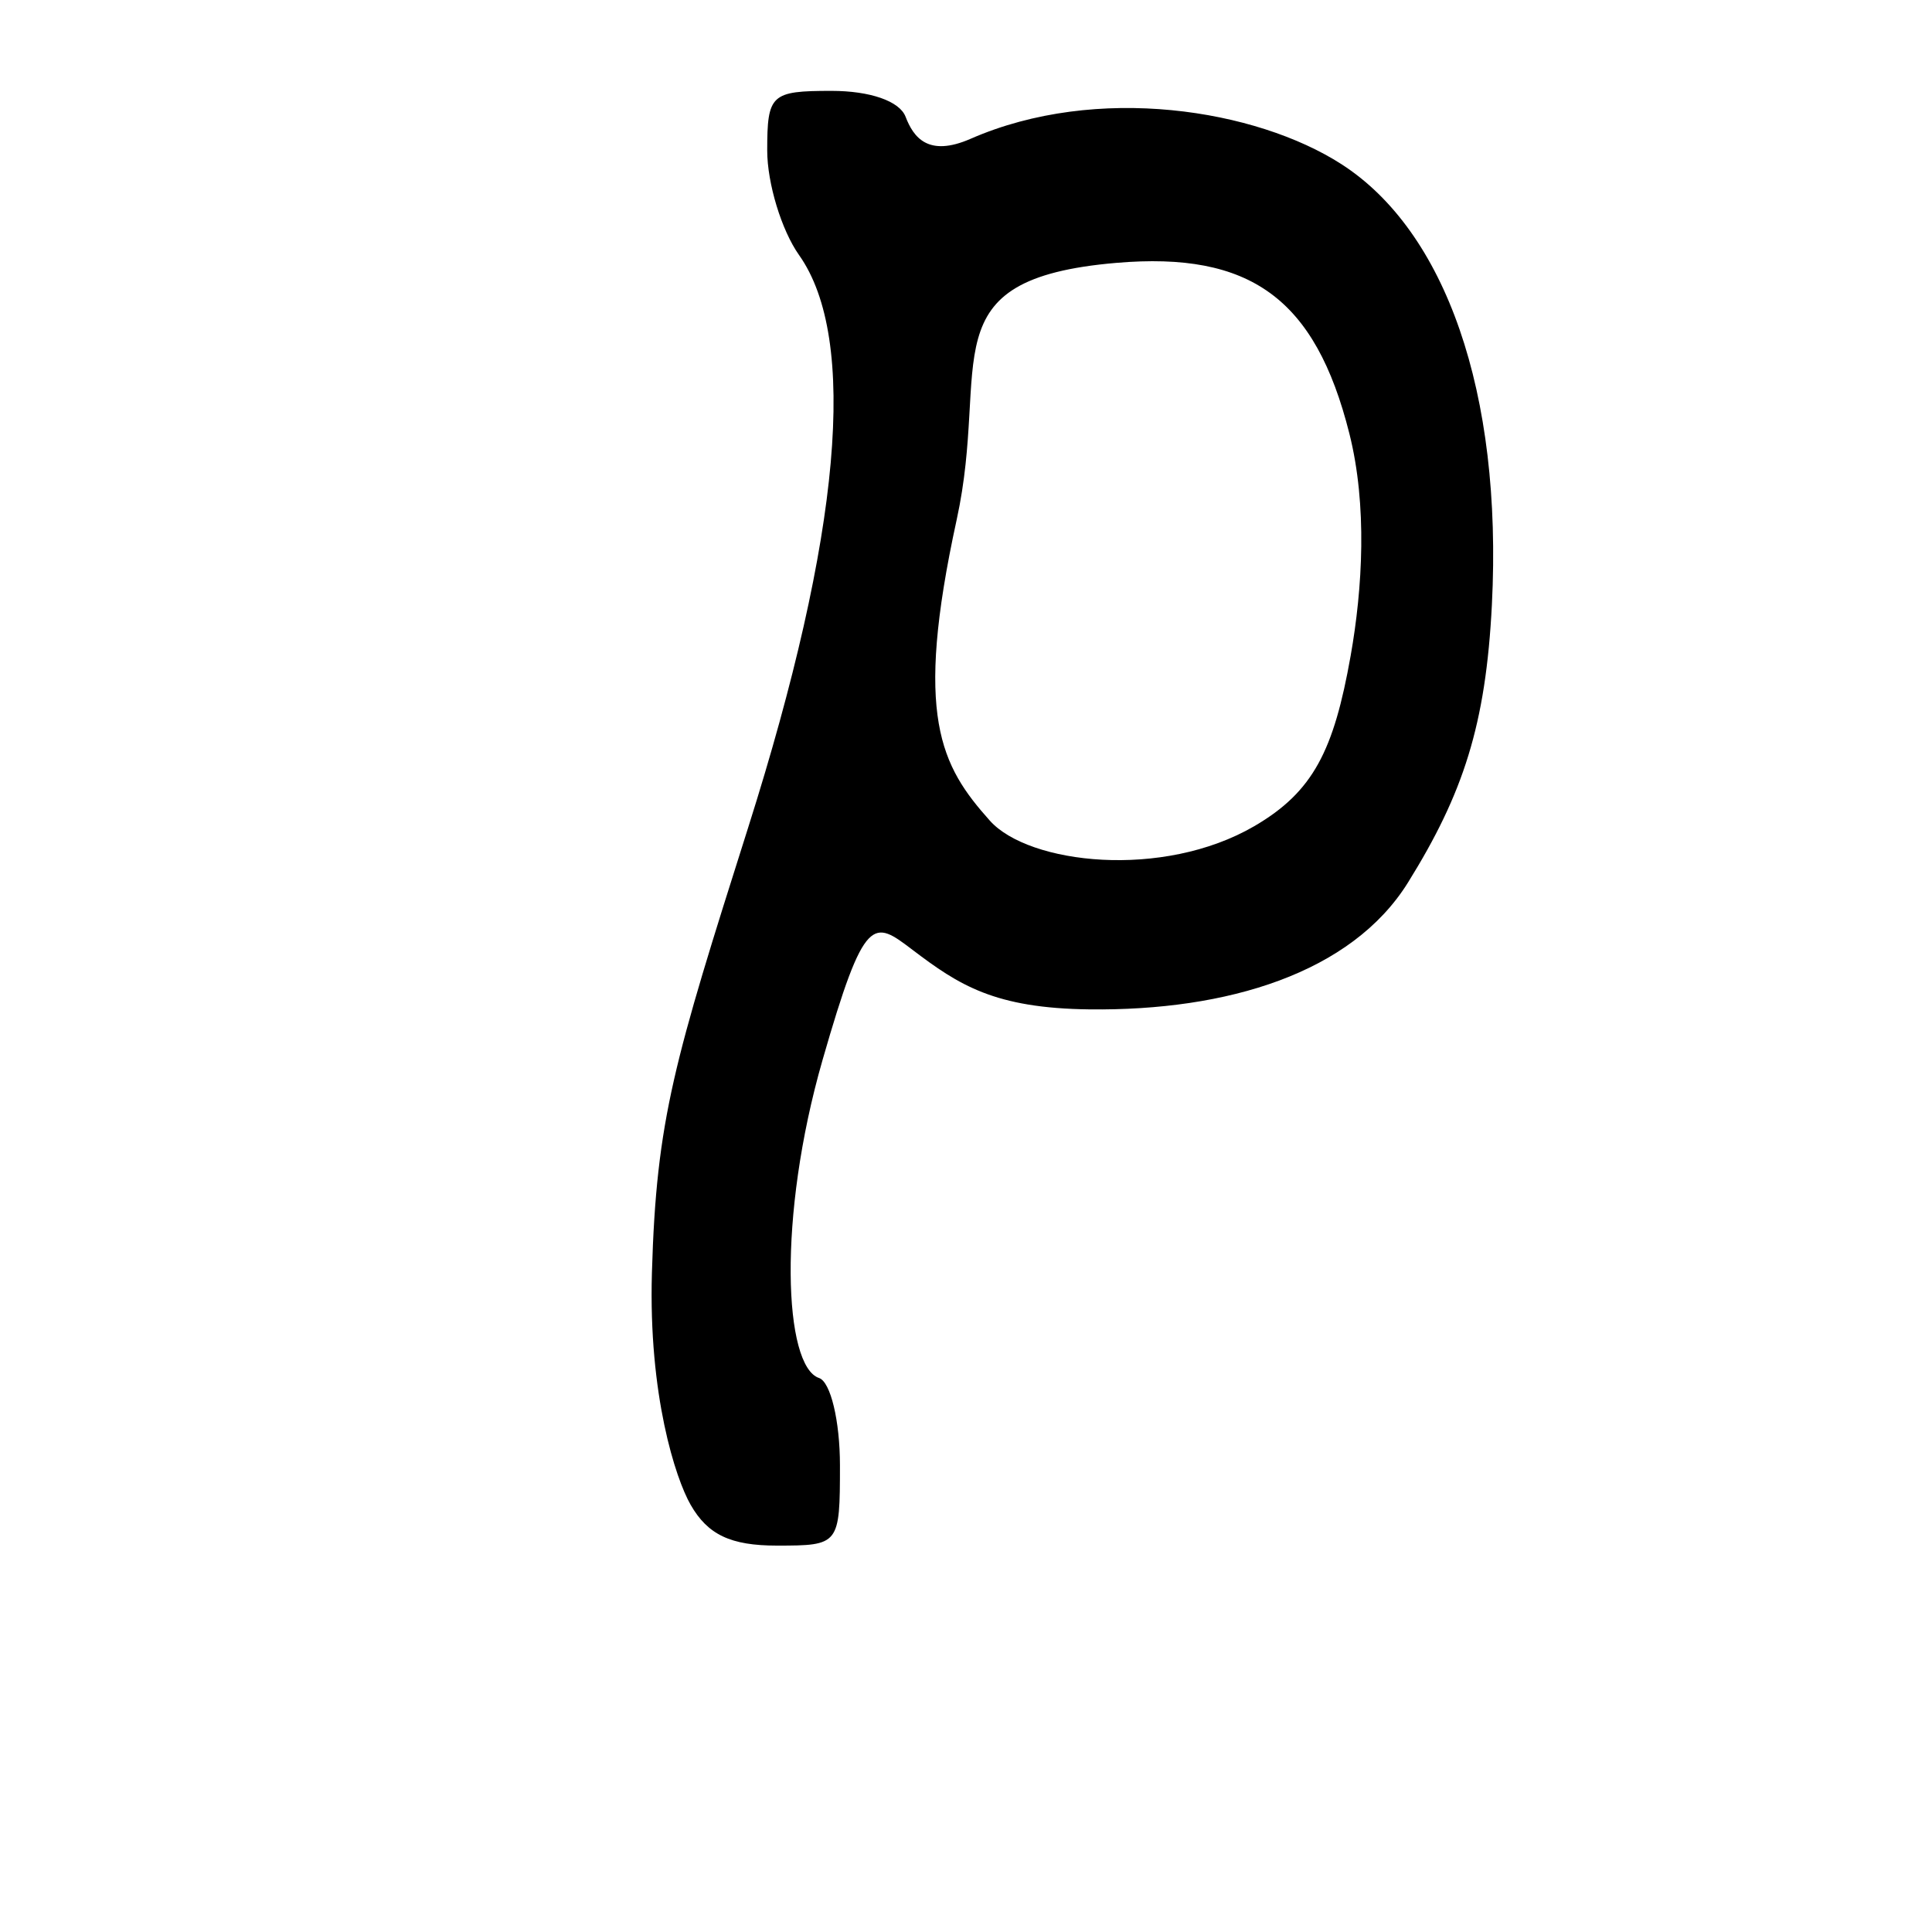 <?xml version="1.0" encoding="UTF-8" standalone="no"?>
<!-- Created with Inkscape (http://www.inkscape.org/) -->

<svg
   xmlns:dc="http://purl.org/dc/elements/1.1/"
   xmlns:cc="http://creativecommons.org/ns#"
   xmlns:rdf="http://www.w3.org/1999/02/22-rdf-syntax-ns#"
   xmlns:svg="http://www.w3.org/2000/svg"
   xmlns="http://www.w3.org/2000/svg"
   xmlns:sodipodi="http://sodipodi.sourceforge.net/DTD/sodipodi-0.dtd"
   xmlns:inkscape="http://www.inkscape.org/namespaces/inkscape"
   width="1000"
   height="1000"
   id="svg14414"
   version="1.1"
   inkscape:version="0.48.3.1 r9886"
   sodipodi:docname="New document 143">
  <defs
     id="defs5498" />
  <sodipodi:namedview
     inkscape:window-height="618"
     inkscape:window-width="641"
     inkscape:pageshadow="2"
     inkscape:pageopacity="0.0"
     borderopacity="1.0"
     bordercolor="#666666"
     pagecolor="#ffffff"
     id="base"
     showgrid="false"
     showguides="true"
     inkscape:guide-bbox="true"
     inkscape:zoom="0.454"
     inkscape:cx="500"
     inkscape:cy="500"
     inkscape:window-x="0"
     inkscape:window-y="31"
     inkscape:current-layer="layer1"
     inkscape:window-maximized="0">
    <sodipodi:guide
       orientation="horizontal"
       position="200"
       id="guide5596" />
  </sodipodi:namedview>
  <g
     inkscape:label="Layer 1"
     inkscape:groupmode="layer"
     id="layer1">
    <path
       sodipodi:nodetypes="sssssssssssssssssssssssss"
       inkscape:connector-curvature="0"
       d="m 649.248,427.602 c 30.534,-17.791 41.158,-39.174 49.84,-88.153 6.177,-34.845 8.703,-77.847 -0.667,-115.071 -17.61,-69.965 -51.292,-94.228 -120.574,-88.322 -98.41,8.388 -64.997,51.931 -82.673,132.954 -22.231,101.902 -8.242,127.316 17.182,155.771 20.122,22.52 89.486,30.444 136.892,2.822 z M 357.437,778.823 c -7.76,-13.585 -21.831,-56.632 -20.007,-120.004 2.293,-79.672 11.514,-109.635 49.854,-230.596 48.034,-151.545 57.023,-252.807 26.294,-296.222 -9.059,-12.799 -16.471,-37.153 -16.471,-54.119 0,-29.032 1.957,-30.848 33.238,-30.848 20.043,0 35.275,5.31 38.371,13.377 4.084,10.642 11.646,21.067 33.679,11.425 65.388,-28.615 147.769,-15.292 191.971,13.167 53.671,34.555 83.401,117.725 77.834,227.98 -3.141,62.191 -14.808,97.755 -43.399,143.76 -29.194,46.975 -93.587,66.534 -164.862,65.711 -49.188,-0.568 -67.581,-12.568 -91.605,-30.802 -20.389,-15.475 -24.748,-18.948 -46.587,56.999 -23.399,81.372 -19.998,158.541 -1.809,164.604 5.972,1.991 10.818,22.227 10.818,45.176 0,41.154 -0.327,41.57 -32.611,41.57 -23.961,0 -35.82,-5.618 -44.708,-21.177 z"
       style="fill:#000000"
       id="path12437" />
  </g>
</svg>
